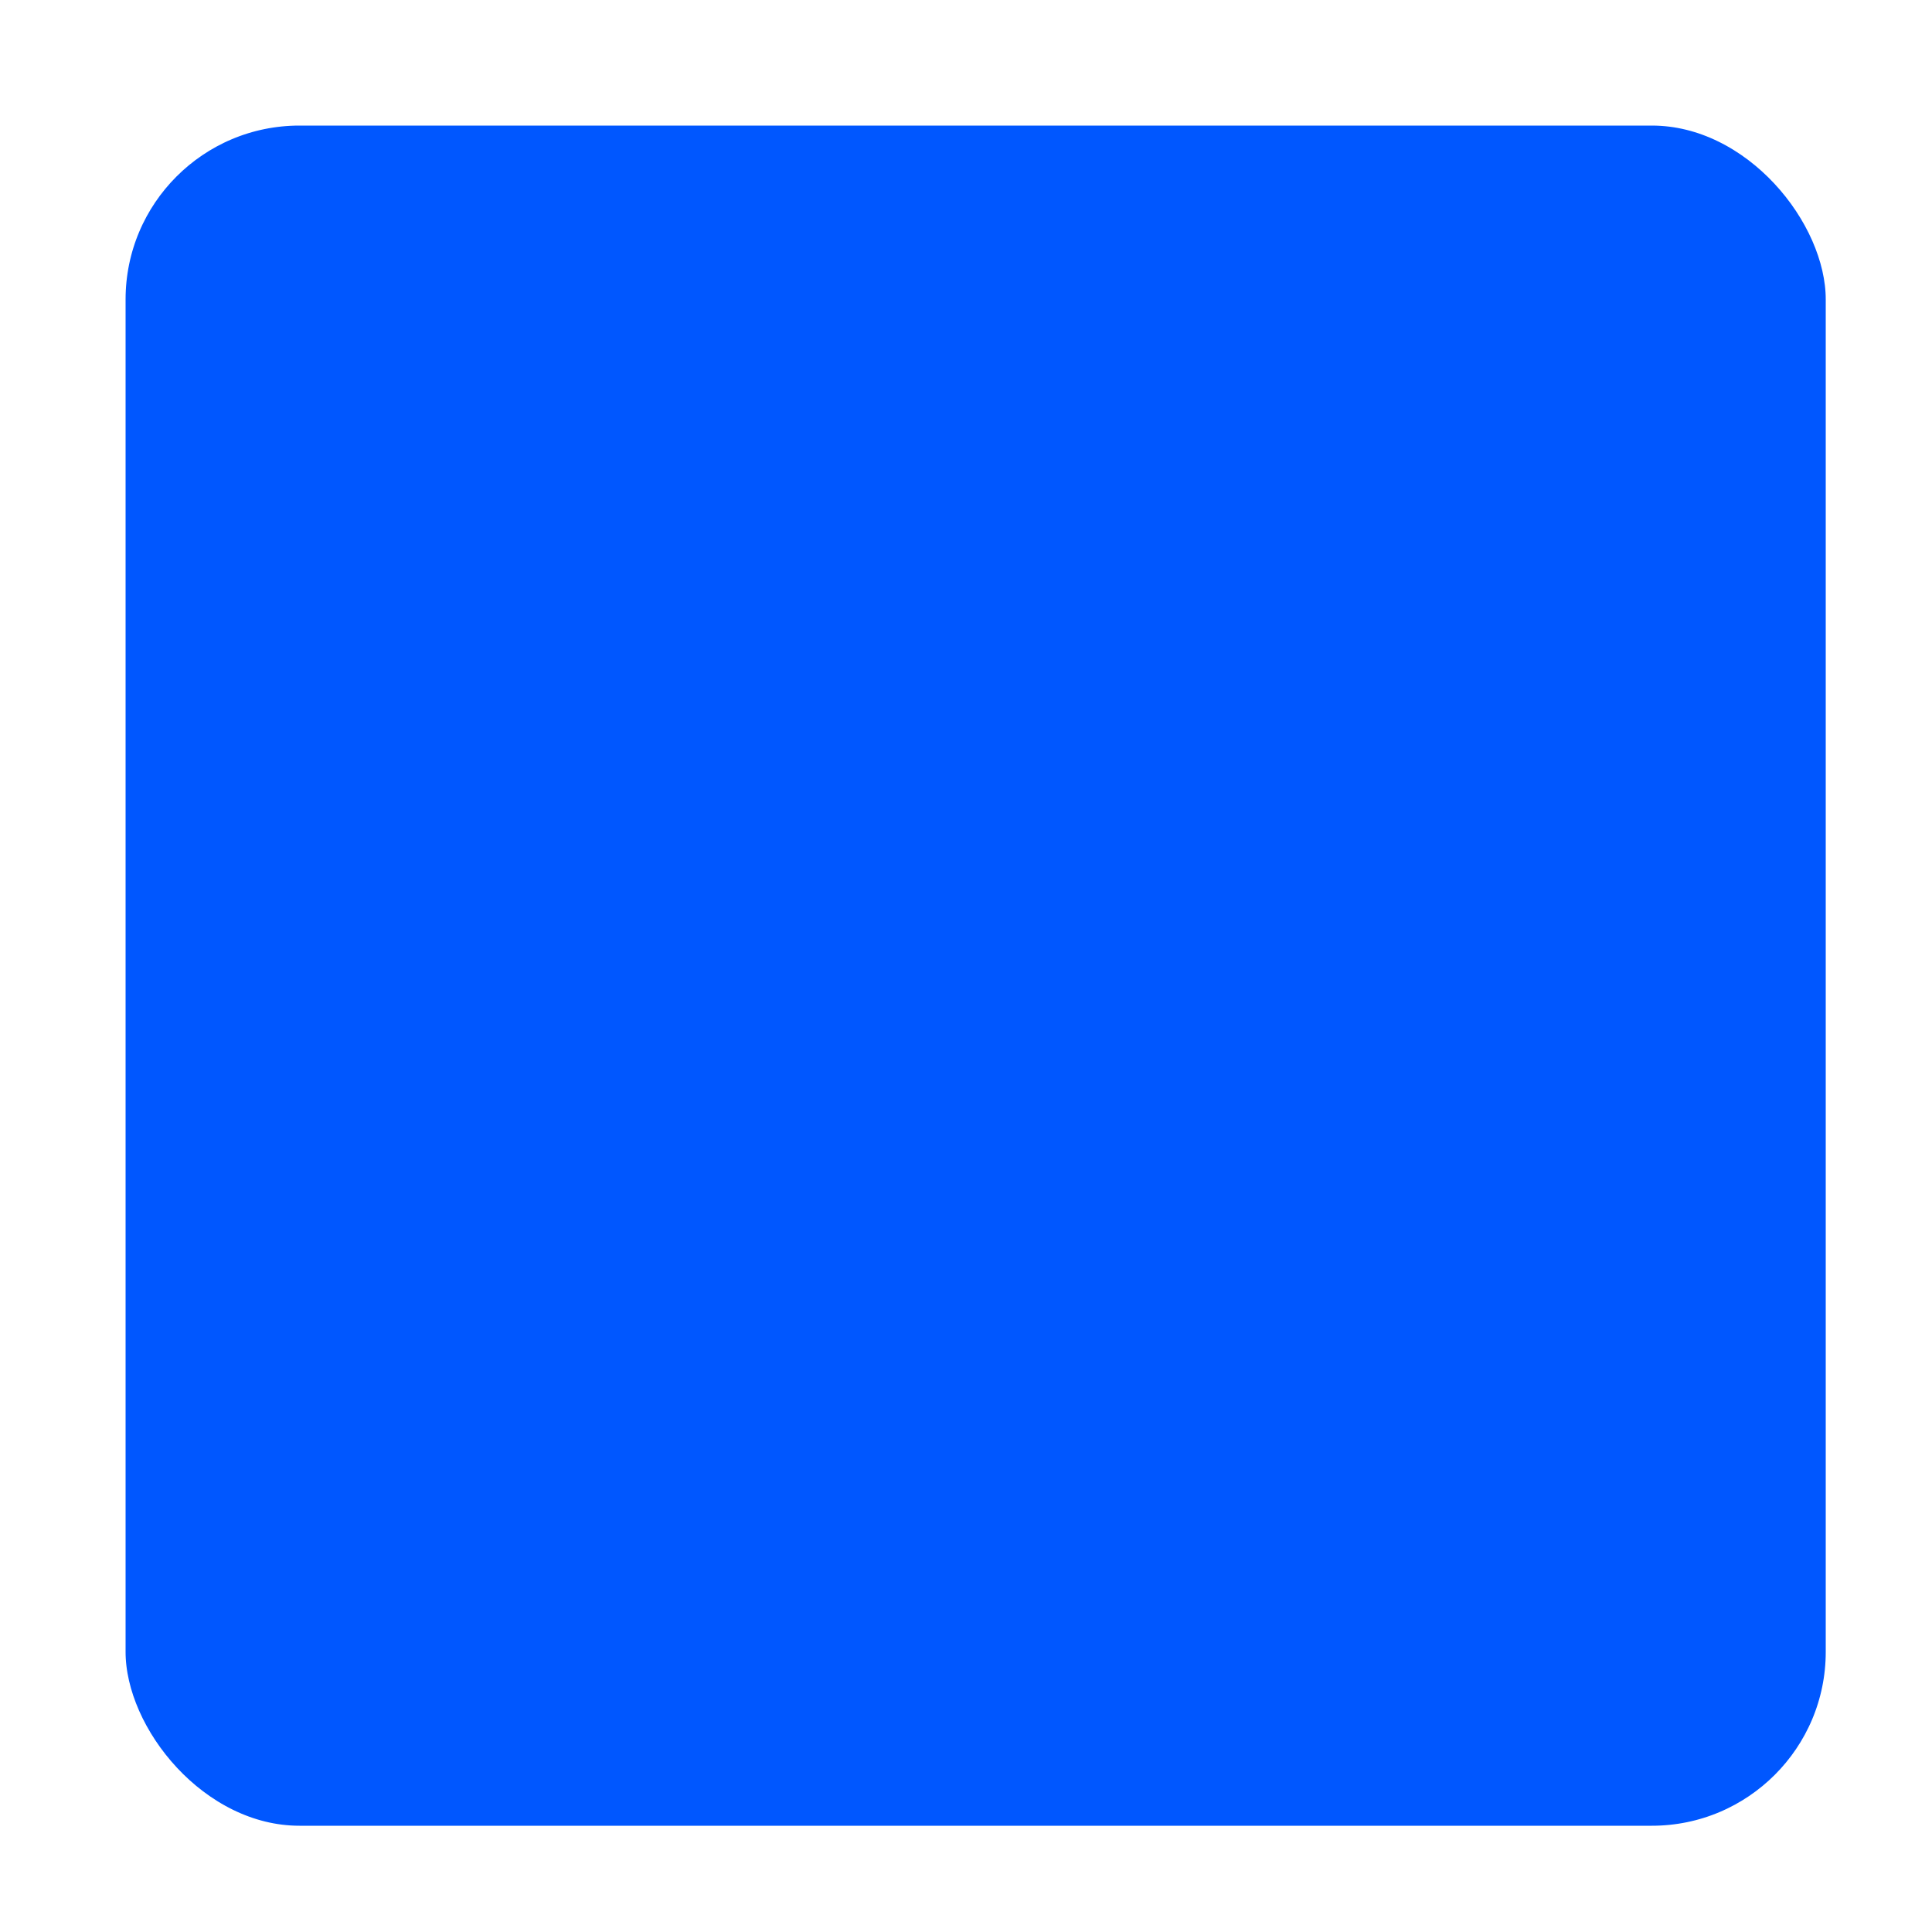 <?xml version="1.0" encoding="UTF-8" standalone="no"?>
<!-- Created with Inkscape (http://www.inkscape.org/) -->

<svg
   xmlns:dc="http://purl.org/dc/elements/1.1/"
   xmlns:cc="http://creativecommons.org/ns#"
   xmlns:rdf="http://www.w3.org/1999/02/22-rdf-syntax-ns#"
   xmlns:svg="http://www.w3.org/2000/svg"
   xmlns="http://www.w3.org/2000/svg"
   xmlns:sodipodi="http://sodipodi.sourceforge.net/DTD/sodipodi-0.dtd"
   xmlns:inkscape="http://www.inkscape.org/namespaces/inkscape"
   width="200"
   height="200"
   id="svg2"
   version="1.1"
   inkscape:version="0.47 r22583"
   sodipodi:docname="New document 1">
  <defs
     id="defs4">
    <inkscape:perspective
       sodipodi:type="inkscape:persp3d"
       inkscape:vp_x="0 : 526.18109 : 1"
       inkscape:vp_y="0 : 1000 : 0"
       inkscape:vp_z="744.09448 : 526.18109 : 1"
       inkscape:persp3d-origin="372.04724 : 350.78739 : 1"
       id="perspective10" />
    <filter
       id="filter3596"
       inkscape:label="Drop shadow"
       width="1.5"
       height="1.5"
       x="-.25"
       y="-.25">
      <feColorMatrix
         result="fbSourceGraphicAlpha"
         in="fbSourceGraphic"
         values="0 0 0 -1 0 0 0 0 -1 0 0 0 0 -1 0 0 0 0 1 0"
         id="feColorMatrix3610" />
      <feGaussianBlur
         id="feGaussianBlur3612"
         in="fbSourceGraphicAlpha"
         stdDeviation="2"
         result="blur" />
      <feColorMatrix
         id="feColorMatrix3614"
         result="bluralpha"
         type="matrix"
         values="1 0 0 0 0 0 1 0 0 0 0 0 1 0 0 0 0 0 0.5 0 " />
      <feOffset
         id="feOffset3616"
         in="bluralpha"
         dx="0"
         dy="0"
         result="offsetBlur" />
      <feMerge
         id="feMerge3618">
        <feMergeNode
           id="feMergeNode3620"
           in="offsetBlur" />
        <feMergeNode
           id="feMergeNode3622"
           in="fbSourceGraphic" />
      </feMerge>
    </filter>
    <filter
       id="filter3624"
       inkscape:label="Drop shadow"
       width="1.5"
       height="1.5"
       x="-.25"
       y="-.25">
      <feGaussianBlur
         id="feGaussianBlur3626"
         in="SourceAlpha"
         stdDeviation="4"
         result="blur" />
      <feColorMatrix
         id="feColorMatrix3628"
         result="bluralpha"
         type="matrix"
         values="1 0 0 0 0 0 1 0 0 0 0 0 1 0 0 0 0 0 0.5 0 " />
      <feOffset
         id="feOffset3630"
         in="bluralpha"
         dx="0"
         dy="0"
         result="offsetBlur" />
      <feMerge
         id="feMerge3632">
        <feMergeNode
           id="feMergeNode3634"
           in="offsetBlur" />
        <feMergeNode
           id="feMergeNode3636"
           in="SourceGraphic" />
      </feMerge>
    </filter>
    <filter
       id="filter3638"
       inkscape:label="Drop shadow"
       width="1.5"
       height="1.5"
       x="-.25"
       y="-.25">
      <feGaussianBlur
         id="feGaussianBlur3640"
         in="SourceAlpha"
         stdDeviation="3"
         result="blur" />
      <feColorMatrix
         id="feColorMatrix3642"
         result="bluralpha"
         type="matrix"
         values="1 0 0 0 0 0 1 0 0 0 0 0 1 0 0 0 0 0 0.6 0 " />
      <feOffset
         id="feOffset3644"
         in="bluralpha"
         dx="1"
         dy="1"
         result="offsetBlur" />
      <feMerge
         id="feMerge3646">
        <feMergeNode
           id="feMergeNode3648"
           in="offsetBlur" />
        <feMergeNode
           id="feMergeNode3650"
           in="SourceGraphic" />
      </feMerge>
    </filter>
  </defs>
  <sodipodi:namedview
     id="base"
     pagecolor="#ffffff"
     bordercolor="#666666"
     borderopacity="1.0"
     inkscape:pageopacity="0.0"
     inkscape:pageshadow="2"
     inkscape:zoom="1.4"
     inkscape:cx="106.45441"
     inkscape:cy="91.669663"
     inkscape:document-units="px"
     inkscape:current-layer="layer1"
     showgrid="true"
     inkscape:window-width="811"
     inkscape:window-height="706"
     inkscape:window-x="1604"
     inkscape:window-y="27"
     inkscape:window-maximized="0">
    <inkscape:grid
       type="xygrid"
       id="grid2818"
       empspacing="5"
       visible="true"
       enabled="true"
       snapvisiblegridlinesonly="true" />
  </sodipodi:namedview>
  <g
     inkscape:label="Layer 1"
     inkscape:groupmode="layer"
     id="layer1"
     transform="translate(0,-852.362)">
    <rect
       style="fill:#0057ff;fill-opacity:1;stroke:none;"
       id="rect2820"
       width="180"
       height="180"
       x="10"
       y="10"
       transform="translate(0,852.362)"
       ry="20" />
    <rect
       style="fill:none;fill-opacity:1;stroke:#ffffff;stroke-opacity:1;stroke-width:4;stroke-miterlimit:4;stroke-dasharray:none;filter:url(#filter3638)"
       id="rect3594"
       width="180"
       height="180"
       x="10"
       y="10"
       transform="translate(0,852.362)"
       ry="20" />
  </g>
</svg>
